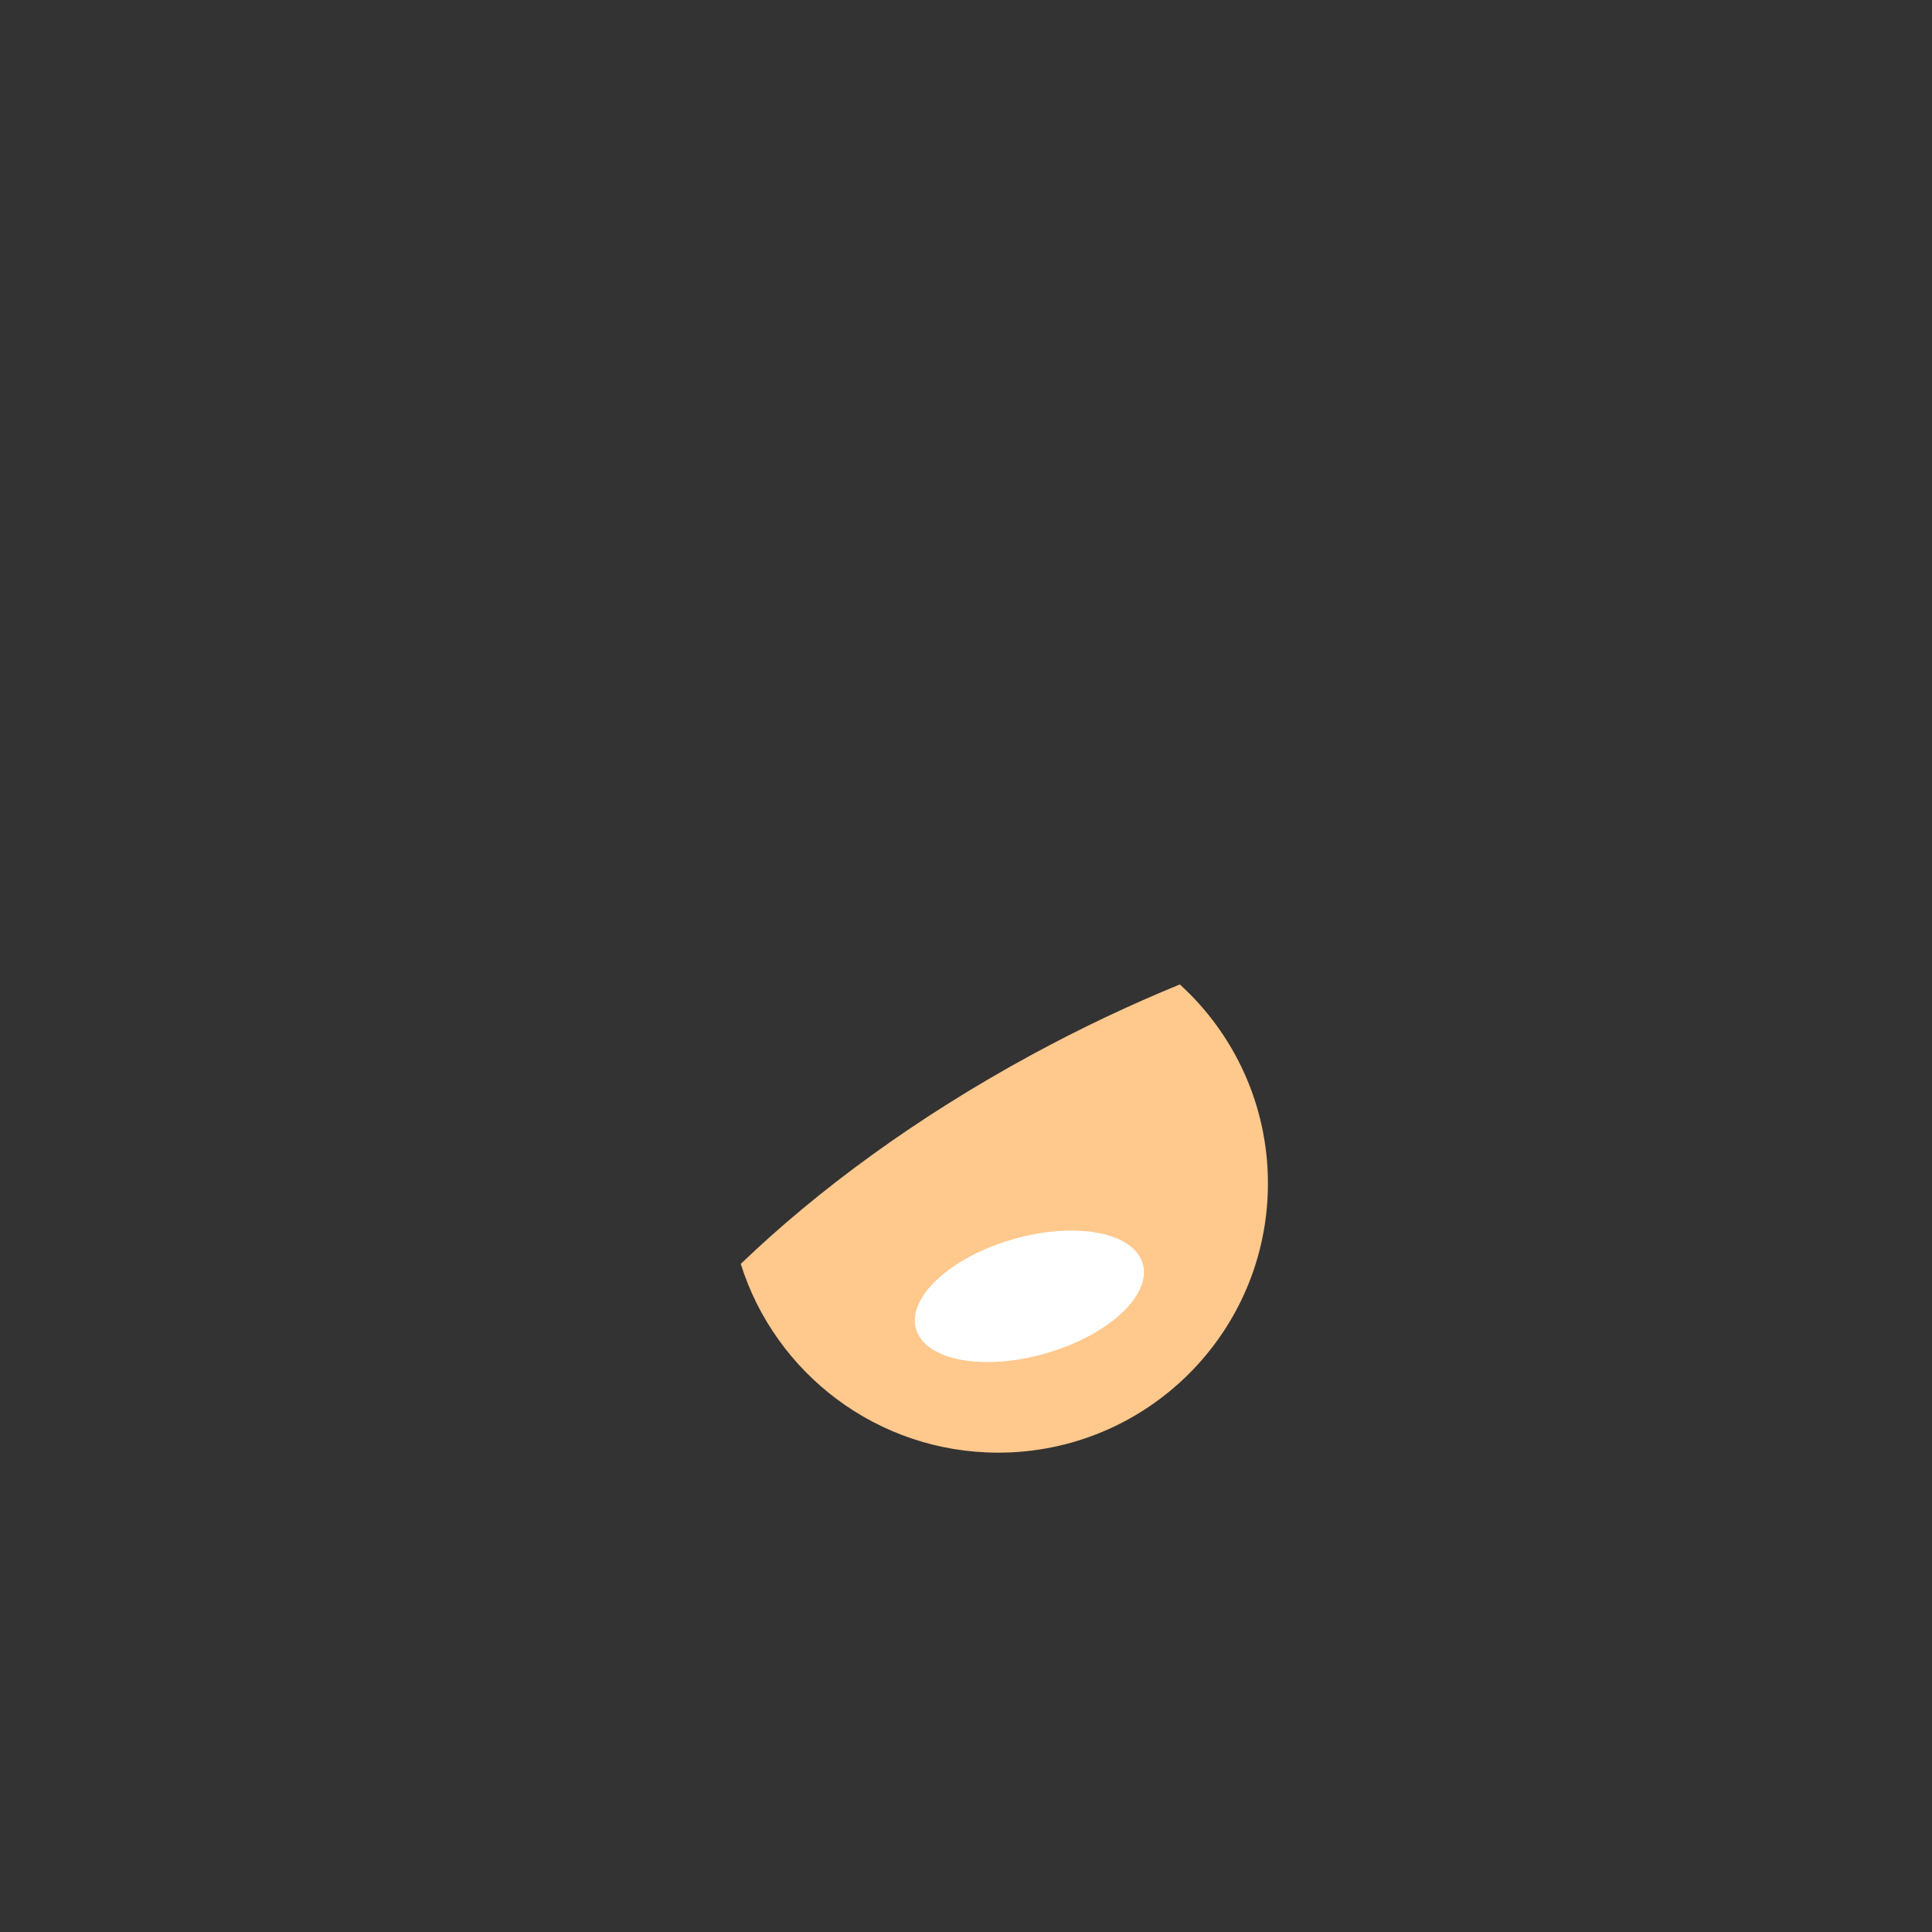 <svg width="36" height="36" viewBox="0 0 36 36" fill="none" xmlns="http://www.w3.org/2000/svg">
<rect x="0" y="0" width="36" height="36" fill="#333333" stroke="none"/>
<path fill-rule="evenodd" clip-rule="evenodd" d="M21.985 18.344C22.993 19.261 23.626 20.583 23.626 22.052C23.626 24.822 21.376 27.068 18.6 27.068C16.348 27.068 14.441 25.589 13.803 23.551C15.245 22.165 17.087 20.816 19.213 19.66C20.141 19.156 21.07 18.717 21.985 18.344Z" fill="#FFC88C"/>
<ellipse rx="2.198" ry="1.106" transform="matrix(0.961 -0.277 0.278 0.961 19.181 24.155)" fill="white"/>
</svg>
